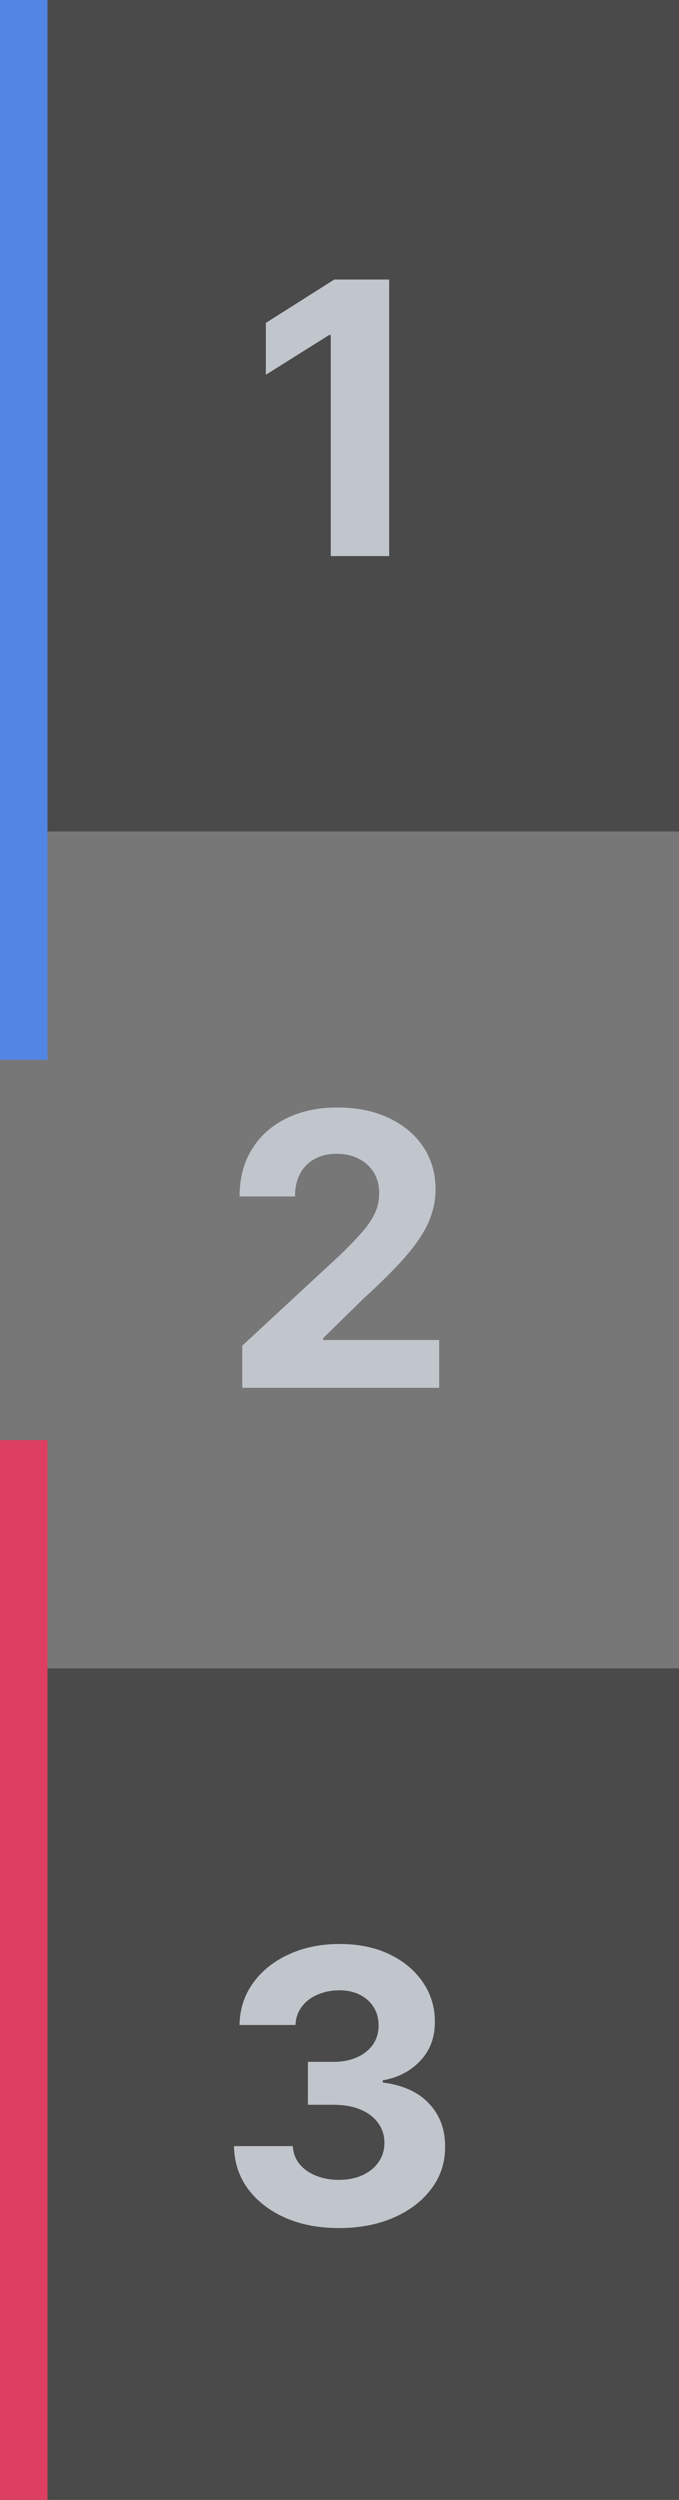 <svg width="143" height="526" viewBox="0 0 143 526" fill="none" xmlns="http://www.w3.org/2000/svg">
<rect width="143" height="175" fill="#4A4A4A"/>
<rect y="175" width="143" height="176" fill="#777777"/>
<rect y="351" width="143" height="175" fill="#4A4A4A"/>
<path d="M71.354 468.795C67.112 468.795 63.334 468.066 60.019 466.608C56.724 465.131 54.12 463.104 52.207 460.528C50.313 457.934 49.337 454.941 49.281 451.551H61.667C61.743 452.972 62.207 454.222 63.059 455.301C63.93 456.362 65.085 457.186 66.525 457.773C67.964 458.36 69.584 458.653 71.383 458.653C73.258 458.653 74.915 458.322 76.354 457.659C77.794 456.996 78.921 456.078 79.735 454.903C80.549 453.729 80.957 452.375 80.957 450.841C80.957 449.288 80.521 447.915 79.65 446.722C78.798 445.509 77.567 444.562 75.957 443.881C74.366 443.199 72.472 442.858 70.275 442.858H64.849V433.824H70.275C72.131 433.824 73.769 433.502 75.19 432.858C76.629 432.214 77.746 431.324 78.542 430.188C79.337 429.032 79.735 427.688 79.735 426.153C79.735 424.695 79.385 423.417 78.684 422.318C78.002 421.201 77.036 420.33 75.786 419.705C74.555 419.08 73.116 418.767 71.468 418.767C69.801 418.767 68.277 419.07 66.894 419.676C65.512 420.263 64.404 421.106 63.57 422.205C62.737 423.303 62.292 424.591 62.235 426.068H50.445C50.502 422.716 51.459 419.761 53.315 417.205C55.171 414.648 57.671 412.65 60.815 411.21C63.977 409.752 67.548 409.023 71.525 409.023C75.54 409.023 79.053 409.752 82.065 411.21C85.076 412.669 87.415 414.638 89.082 417.119C90.767 419.581 91.601 422.347 91.582 425.415C91.601 428.672 90.587 431.39 88.542 433.568C86.515 435.746 83.873 437.129 80.616 437.716V438.17C84.896 438.72 88.154 440.206 90.388 442.631C92.642 445.036 93.76 448.047 93.741 451.665C93.76 454.979 92.803 457.924 90.871 460.5C88.959 463.076 86.317 465.102 82.945 466.58C79.574 468.057 75.71 468.795 71.354 468.795Z" fill="#C1C5CC"/>
<path d="M51.021 292V283.136L71.731 263.96C73.492 262.256 74.969 260.722 76.163 259.358C77.375 257.994 78.293 256.659 78.918 255.352C79.543 254.027 79.856 252.597 79.856 251.062C79.856 249.358 79.468 247.89 78.691 246.659C77.915 245.409 76.854 244.453 75.509 243.79C74.165 243.108 72.64 242.767 70.935 242.767C69.155 242.767 67.602 243.127 66.276 243.847C64.951 244.566 63.928 245.598 63.208 246.943C62.488 248.288 62.129 249.888 62.129 251.744H50.452C50.452 247.937 51.314 244.633 53.038 241.83C54.761 239.027 57.176 236.858 60.282 235.324C63.388 233.79 66.968 233.023 71.021 233.023C75.187 233.023 78.814 233.761 81.901 235.239C85.007 236.697 87.422 238.723 89.146 241.318C90.869 243.913 91.731 246.886 91.731 250.239C91.731 252.436 91.295 254.604 90.424 256.744C89.572 258.884 88.047 261.261 85.85 263.875C83.653 266.47 80.557 269.585 76.56 273.222L68.066 281.545V281.943H92.498V292H51.021Z" fill="#C1C5CC"/>
<path d="M81.958 58.818V117H69.657V70.494H69.316L55.992 78.847V67.938L70.396 58.818H81.958Z" fill="#C1C5CC"/>
<rect width="10" height="223" fill="#5386E4"/>
<rect y="223" width="10" height="80" fill="#777777"/>
<rect y="303" width="10" height="223" fill="#DC3F61"/>
</svg>

